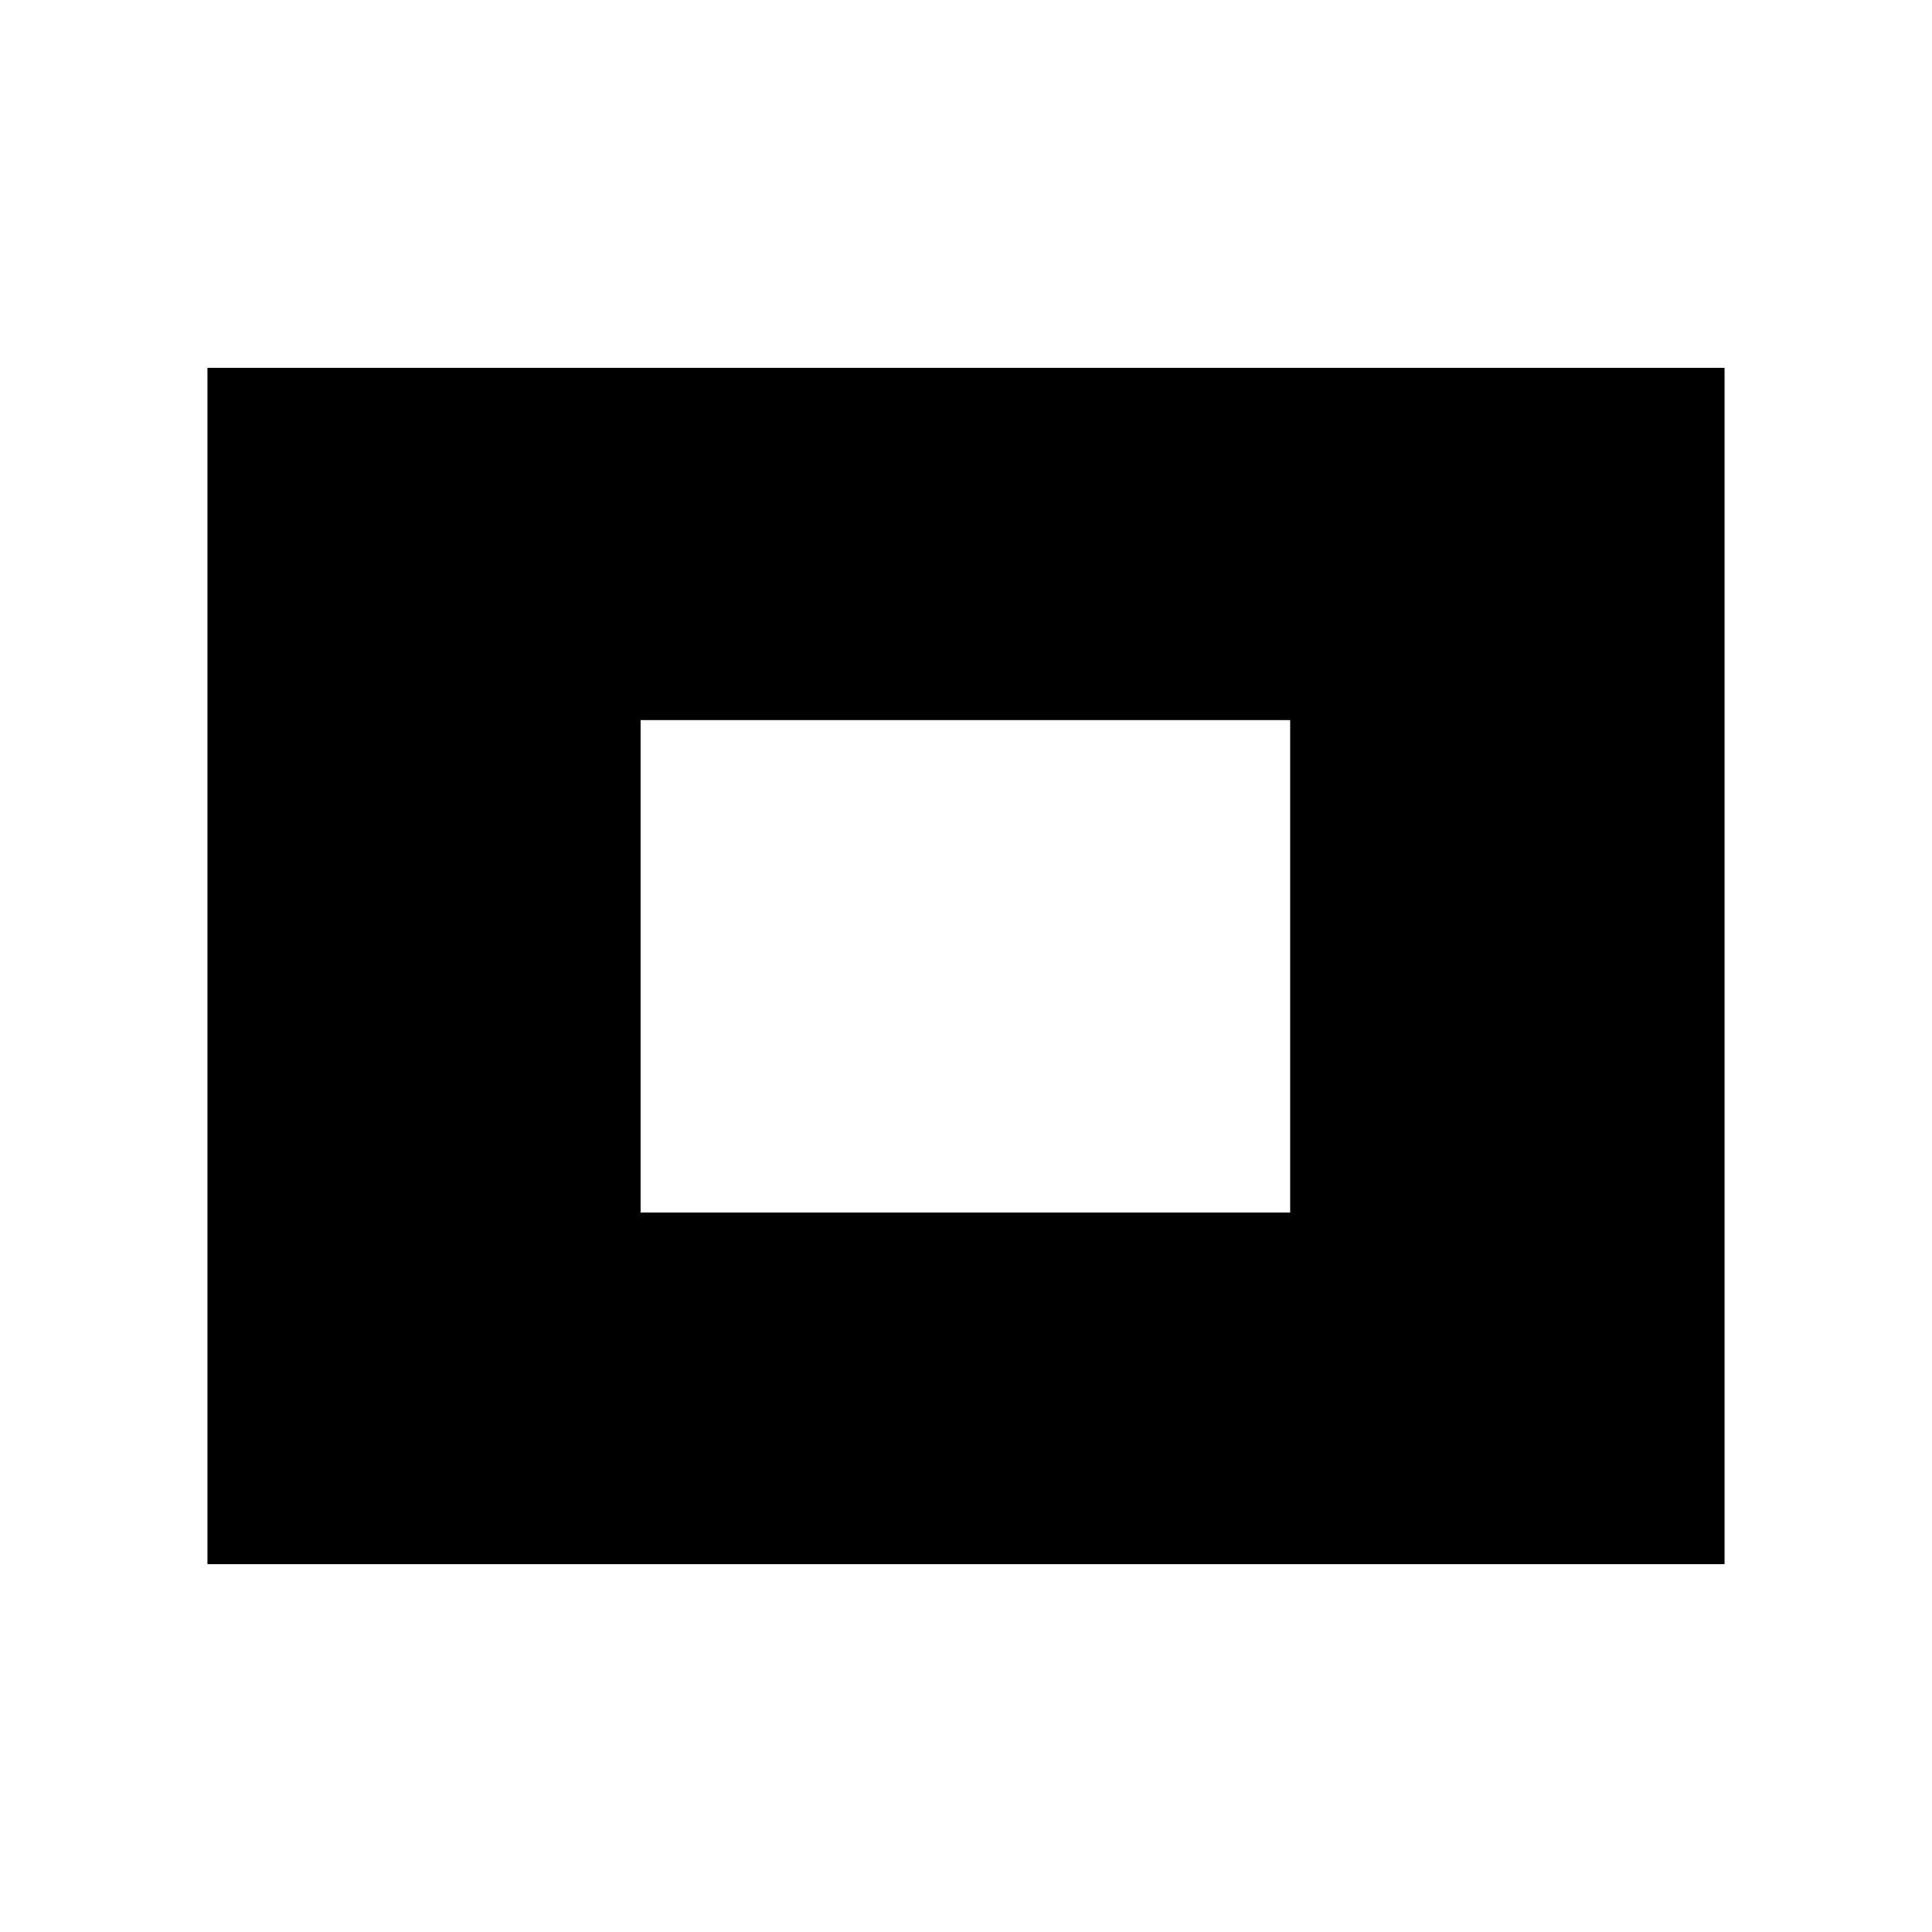 <svg xmlns="http://www.w3.org/2000/svg" height="48" viewBox="0 -960 960 960" width="48"><path d="M103.078-182.771v-594.458h753.844v594.458H103.078ZM318.308-357.5h322.769v-244.692H318.308V-357.5Z"/></svg>